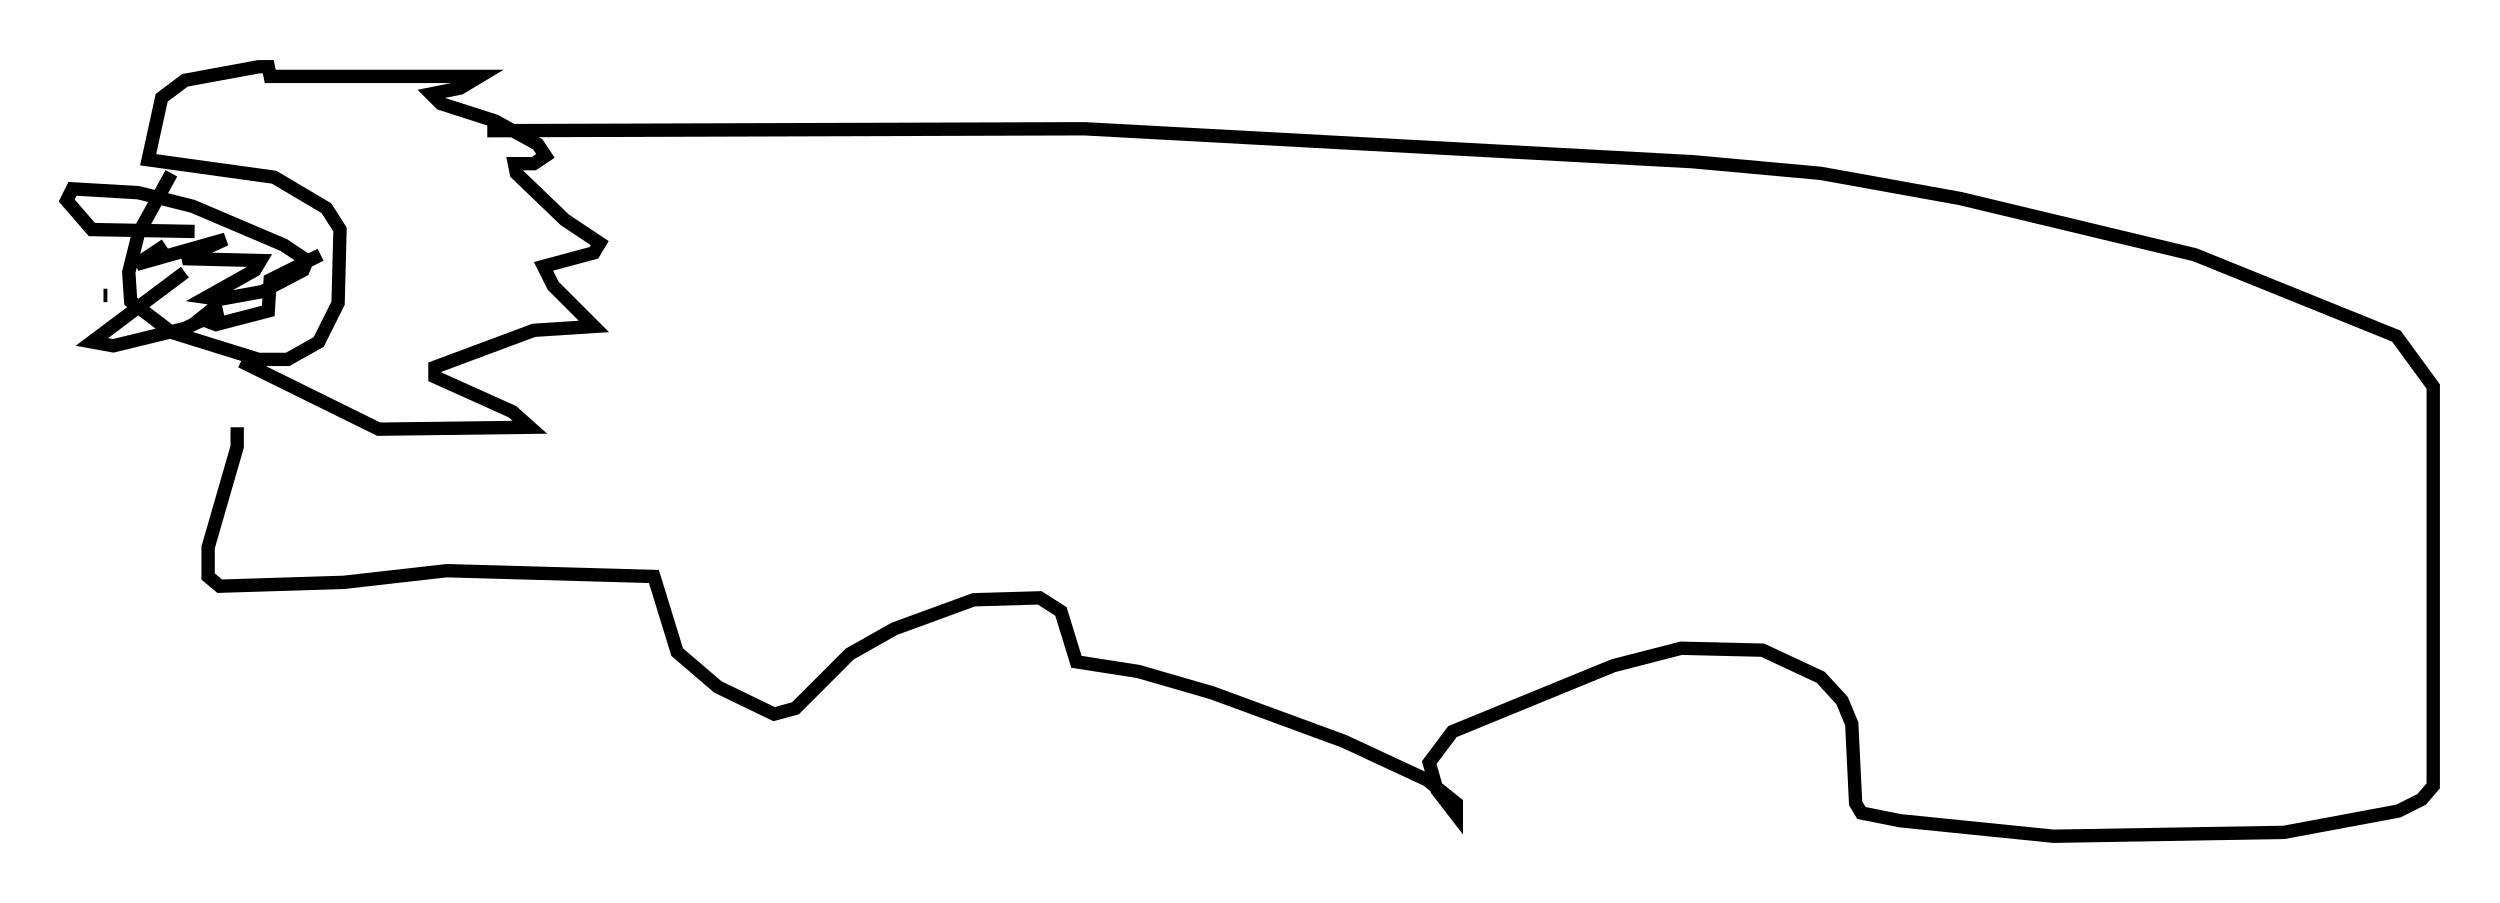 <?xml version="1.0" encoding="utf-8" ?>
<svg baseProfile="full" height="67.665" version="1.1" width="187.352" xmlns="http://www.w3.org/2000/svg" xmlns:ev="http://www.w3.org/2001/xml-events" xmlns:xlink="http://www.w3.org/1999/xlink"><defs /><rect fill="white" height="67.665" width="187.352" x="0" y="0" /><path d="M13.57, 12.989 m-0.726, 0.0 l-2.469, 4.503 -0.726, 2.905 l0.145, 2.179 3.05, 2.324 l6.536, 2.034 2.179, 0.0 l2.324, -1.307 1.453, -2.905 l0.145, -5.52 -1.017, -1.598 l-3.922, -2.324 -9.441, -1.307 l1.017, -4.648 1.743, -1.307 l5.52, -1.017 0.726, 0.0 l0.145, 0.726 15.687, 0.0 l-1.453, 0.872 -2.179, 0.436 l0.726, 0.726 4.067, 1.307 l3.196, 1.743 0.581, 0.872 l-0.872, 0.581 -1.453, 0.0 l0.145, 0.726 3.631, 3.486 l2.615, 1.743 -0.436, 0.726 l-3.777, 1.017 0.726, 1.453 l3.05, 3.05 -4.503, 0.291 l-7.408, 2.76 0.0, 0.726 l5.81, 2.615 1.307, 1.162 l-11.33, 0.145 -10.313, -5.084 m-10.313, -4.939 l0.0, 0.0 m0.0, 0.0 l0.291, 0.0 m4.358, -3.777 l-2.179, 1.453 6.682, -1.888 l-3.196, 1.453 5.81, 0.145 l-0.436, 0.726 -3.631, 2.034 l1.017, 0.145 3.196, -0.581 l3.05, -1.598 0.291, -0.726 l-1.743, -1.162 -6.827, -2.905 l-4.067, -1.017 -4.939, -0.291 l-0.436, 0.872 1.888, 2.179 l7.698, 0.145 m-0.726, 3.05 l-6.972, 5.229 1.598, 0.291 l5.374, -1.307 2.76, -1.307 l-0.872, 0.0 -0.726, 0.581 l1.162, 0.436 3.922, -1.017 l0.145, -2.324 3.777, -1.888 m12.492, -9.296 l44.737, -0.145 45.609, 2.469 l9.587, 0.872 10.458, 1.888 l17.575, 4.212 15.106, 6.101 l2.76, 3.777 0.0, 29.922 l-0.872, 1.017 -1.743, 0.872 l-8.57, 1.598 -17.285, 0.291 l-11.475, -1.162 -2.905, -0.581 l-0.436, -0.726 -0.291, -5.955 l-0.726, -1.743 -1.598, -1.743 l-4.358, -2.034 -6.101, -0.145 l-5.084, 1.307 -12.056, 4.939 l-1.743, 2.324 0.581, 2.034 l1.453, 1.888 0.0, -0.872 l-2.179, -1.743 -6.246, -2.905 l-9.877, -3.631 -5.52, -1.598 l-4.648, -0.726 -1.162, -3.777 l-1.598, -1.017 -4.939, 0.145 l-5.955, 2.179 -3.341, 1.888 l-4.067, 4.067 -1.598, 0.436 l-4.212, -2.034 -3.05, -2.615 l-1.743, -5.665 -15.542, -0.436 l-7.698, 0.872 -9.296, 0.291 l-0.872, -0.726 0.0, -2.179 l2.179, -7.553 0.0, -1.453 " fill="none" stroke="black" stroke-width="1" /></svg>